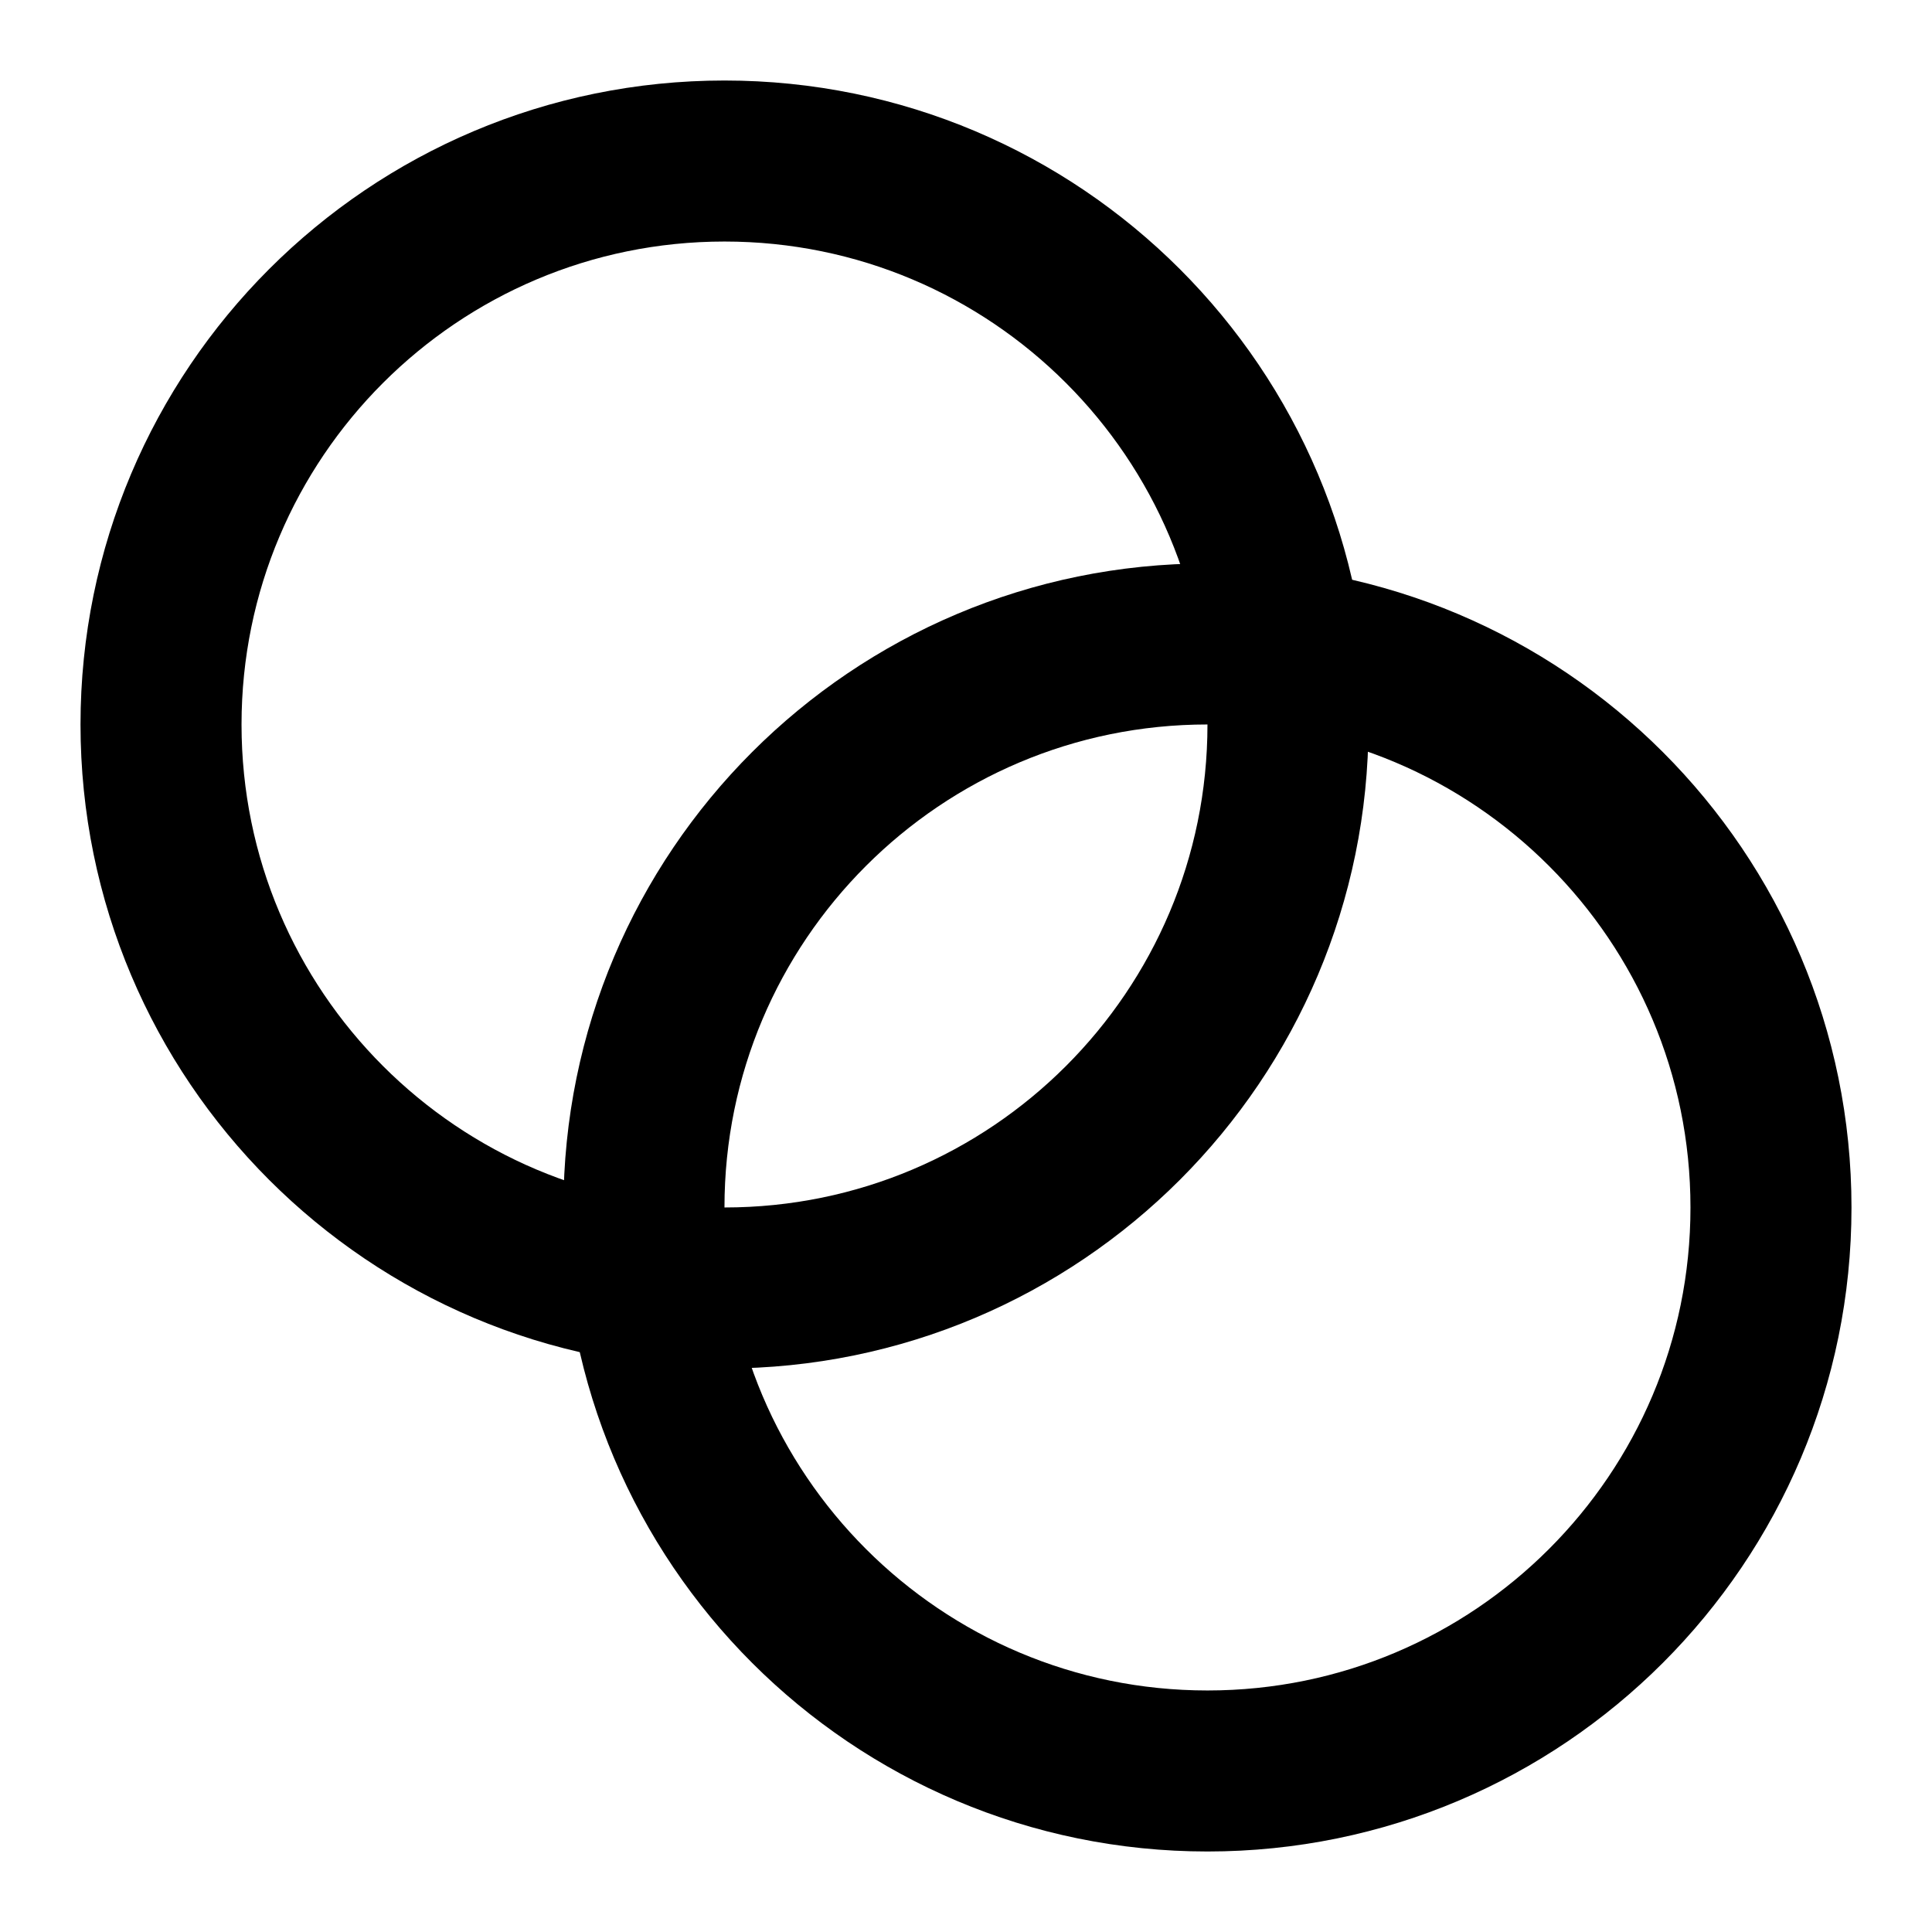 <svg width="32" height="32" viewBox="0 0 32 32" fill="none" xmlns="http://www.w3.org/2000/svg">
<path d="M12 21.333C17.154 21.333 21.333 17.154 21.333 12C21.333 6.845 17.154 2.667 12 2.667C6.845 2.667 2.667 6.845 2.667 12C2.667 17.154 6.845 21.333 12 21.333Z" stroke="currentColor" stroke-width="2.667" stroke-linecap="round" stroke-linejoin="round"></path>
<path d="M20 29.333C25.154 29.333 29.333 25.154 29.333 20C29.333 14.845 25.154 10.666 20 10.666C14.845 10.666 10.666 14.845 10.666 20C10.666 25.154 14.845 29.333 20 29.333Z" stroke="currentColor" stroke-width="2.667" stroke-linecap="round" stroke-linejoin="round"></path>
</svg>